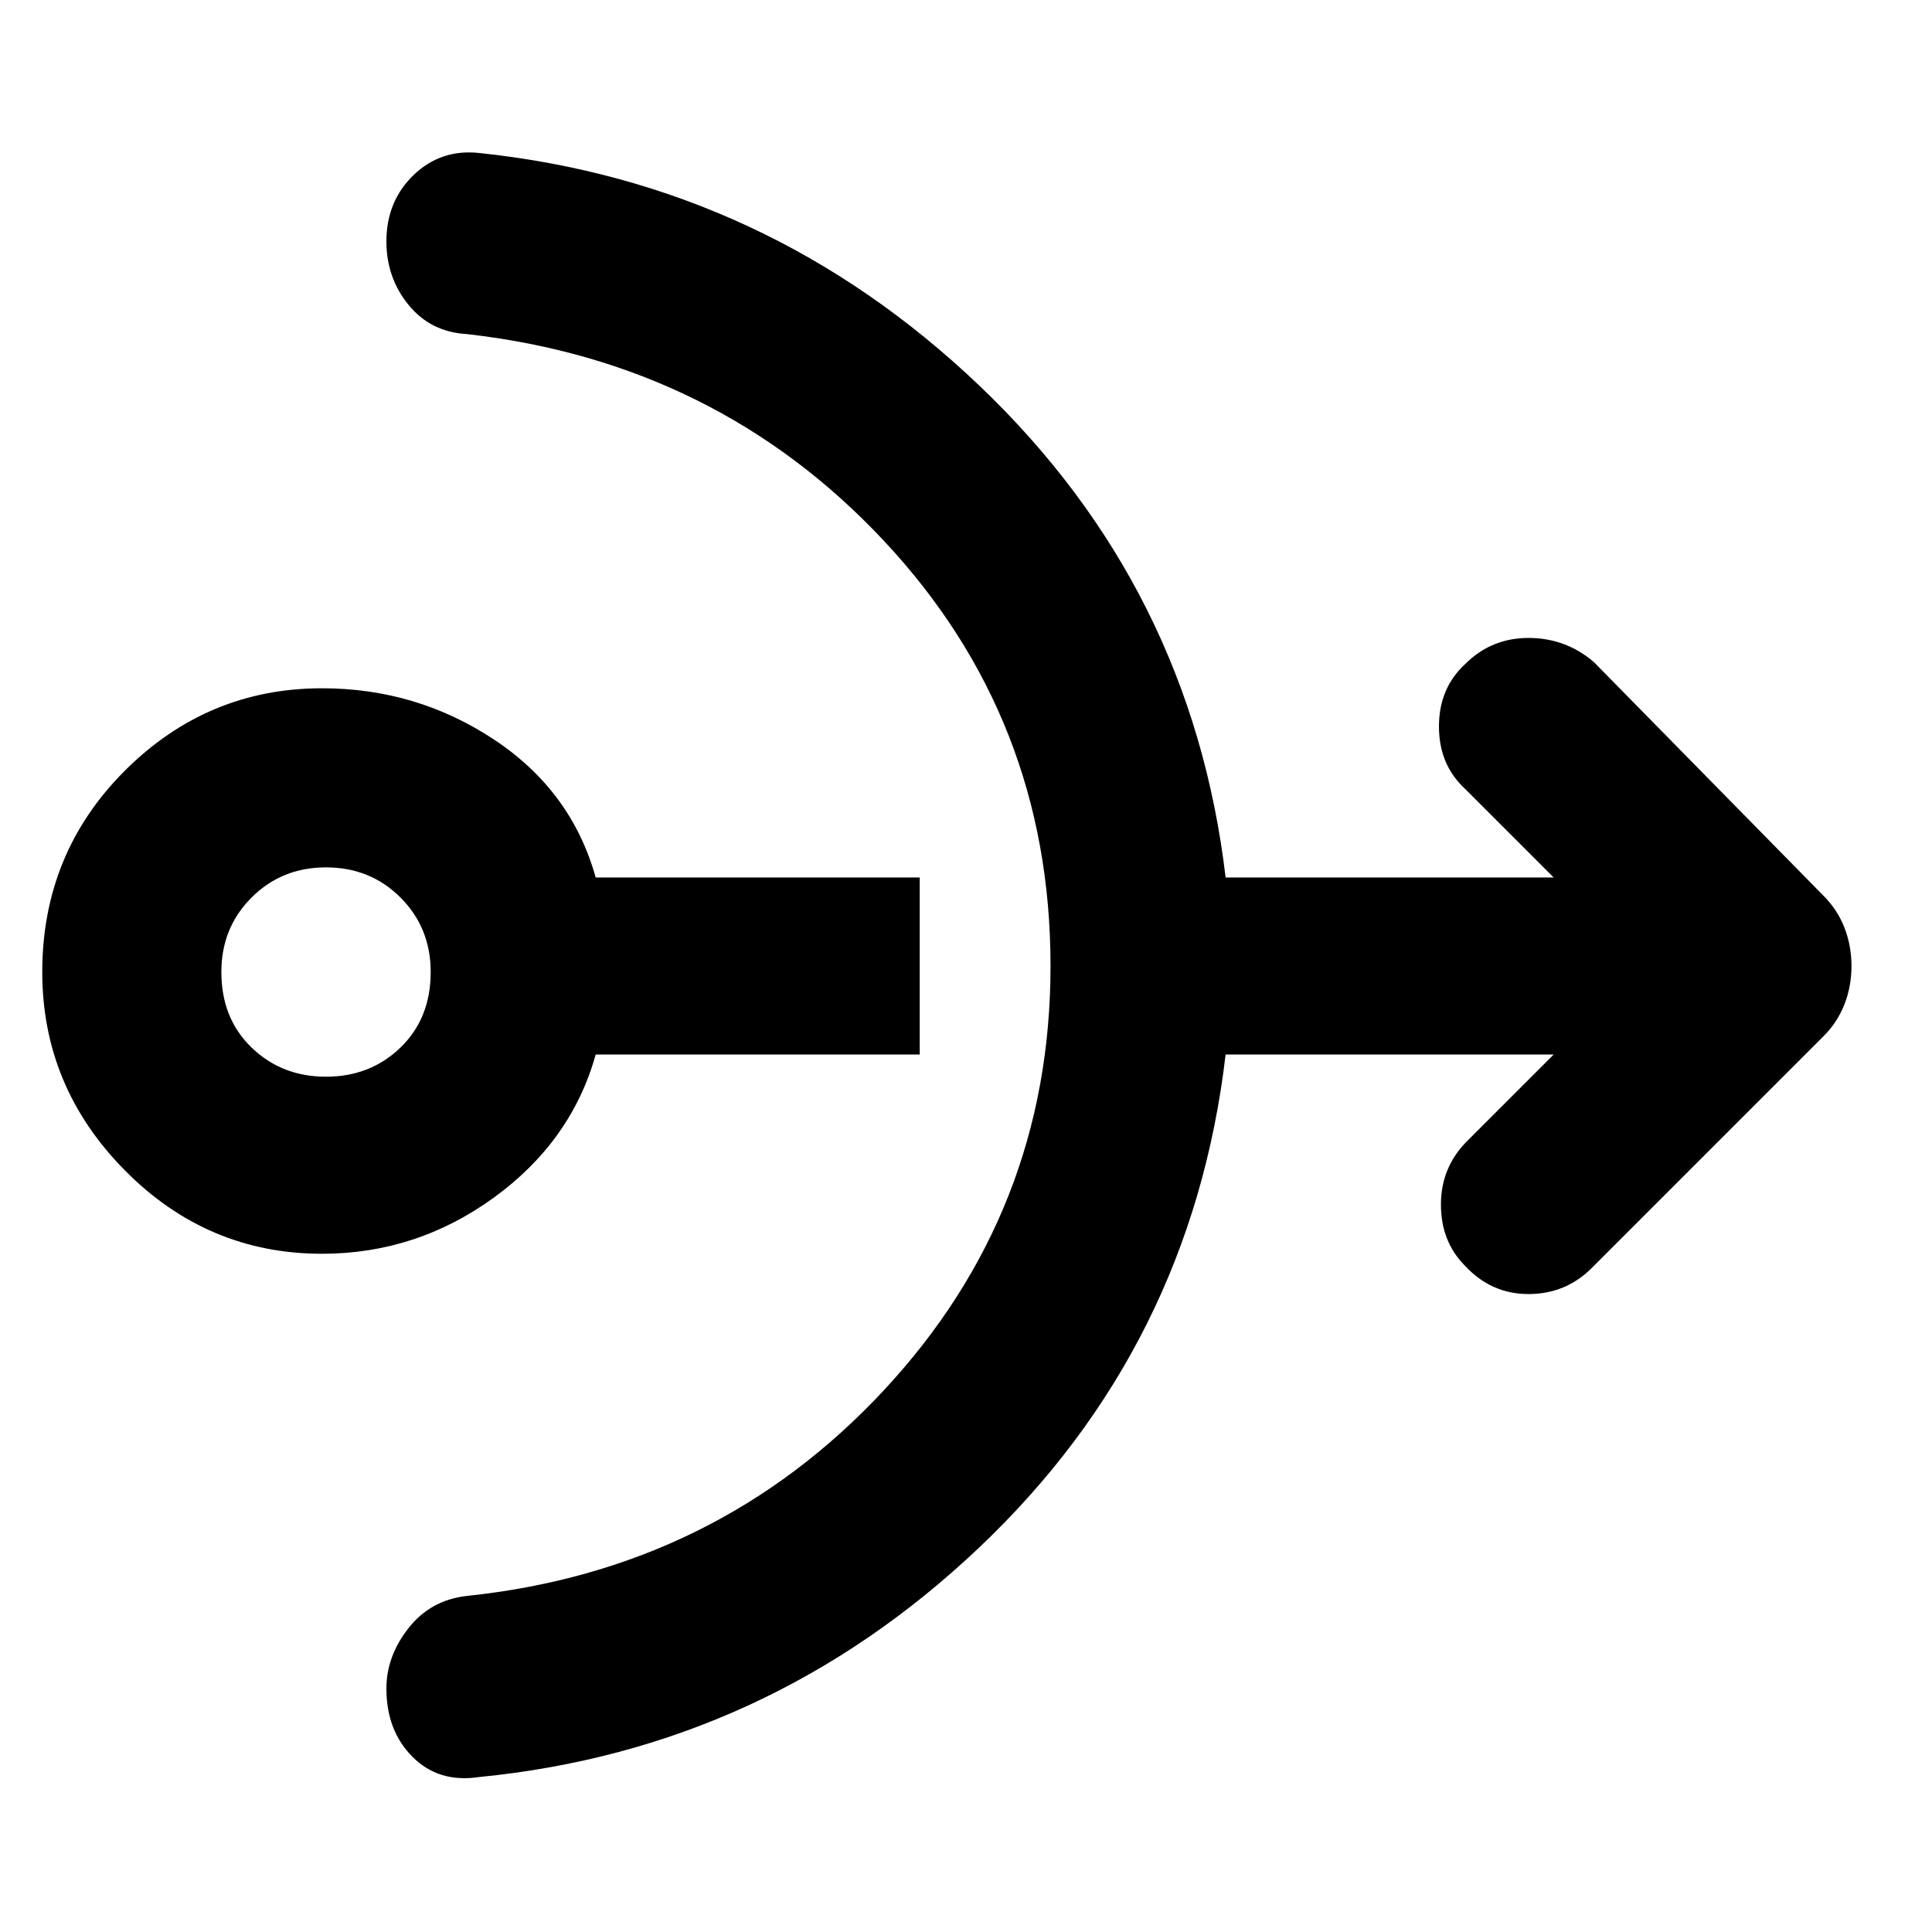 <svg xmlns="http://www.w3.org/2000/svg" height="40" width="40"><path d="M6.667 25.958q-2.375 0-4.084-1.729Q.875 22.5.875 20.125q0-2.458 1.708-4.167 1.709-1.708 4.084-1.708 1.958 0 3.562 1.062 1.604 1.063 2.104 2.855h6.709v3.666h-6.709q-.5 1.792-2.104 2.959-1.604 1.166-3.562 1.166Zm.083-3.666q.917 0 1.542-.604.625-.605.625-1.563 0-.917-.625-1.542t-1.542-.625q-.917 0-1.542.625t-.625 1.542q0 .958.625 1.563.625.604 1.542.604Zm3.167 14.5q-.834.125-1.375-.417Q8 35.833 8 34.958q0-.666.458-1.25.459-.583 1.209-.666 5.166-.542 8.625-4.25Q21.75 25.083 21.75 20q0-5.125-3.458-8.812Q14.833 7.5 9.667 6.917q-.75-.042-1.209-.605Q8 5.75 8 5q0-.833.562-1.375.563-.542 1.355-.458 5.958.625 10.354 4.812 4.396 4.188 5.104 10.188h6.792l-1.834-1.834q-.541-.5-.541-1.291 0-.792.541-1.292.542-.542 1.313-.542.771 0 1.354.5l4.75 4.834q.292.291.438.666.145.375.145.792 0 .417-.145.792-.146.375-.438.666l-4.792 4.792q-.541.542-1.312.542t-1.313-.584q-.5-.5-.5-1.27 0-.771.542-1.313l1.792-1.792h-6.792q-.708 6.042-5.104 10.209-4.396 4.166-10.354 4.75Z"/></svg>
